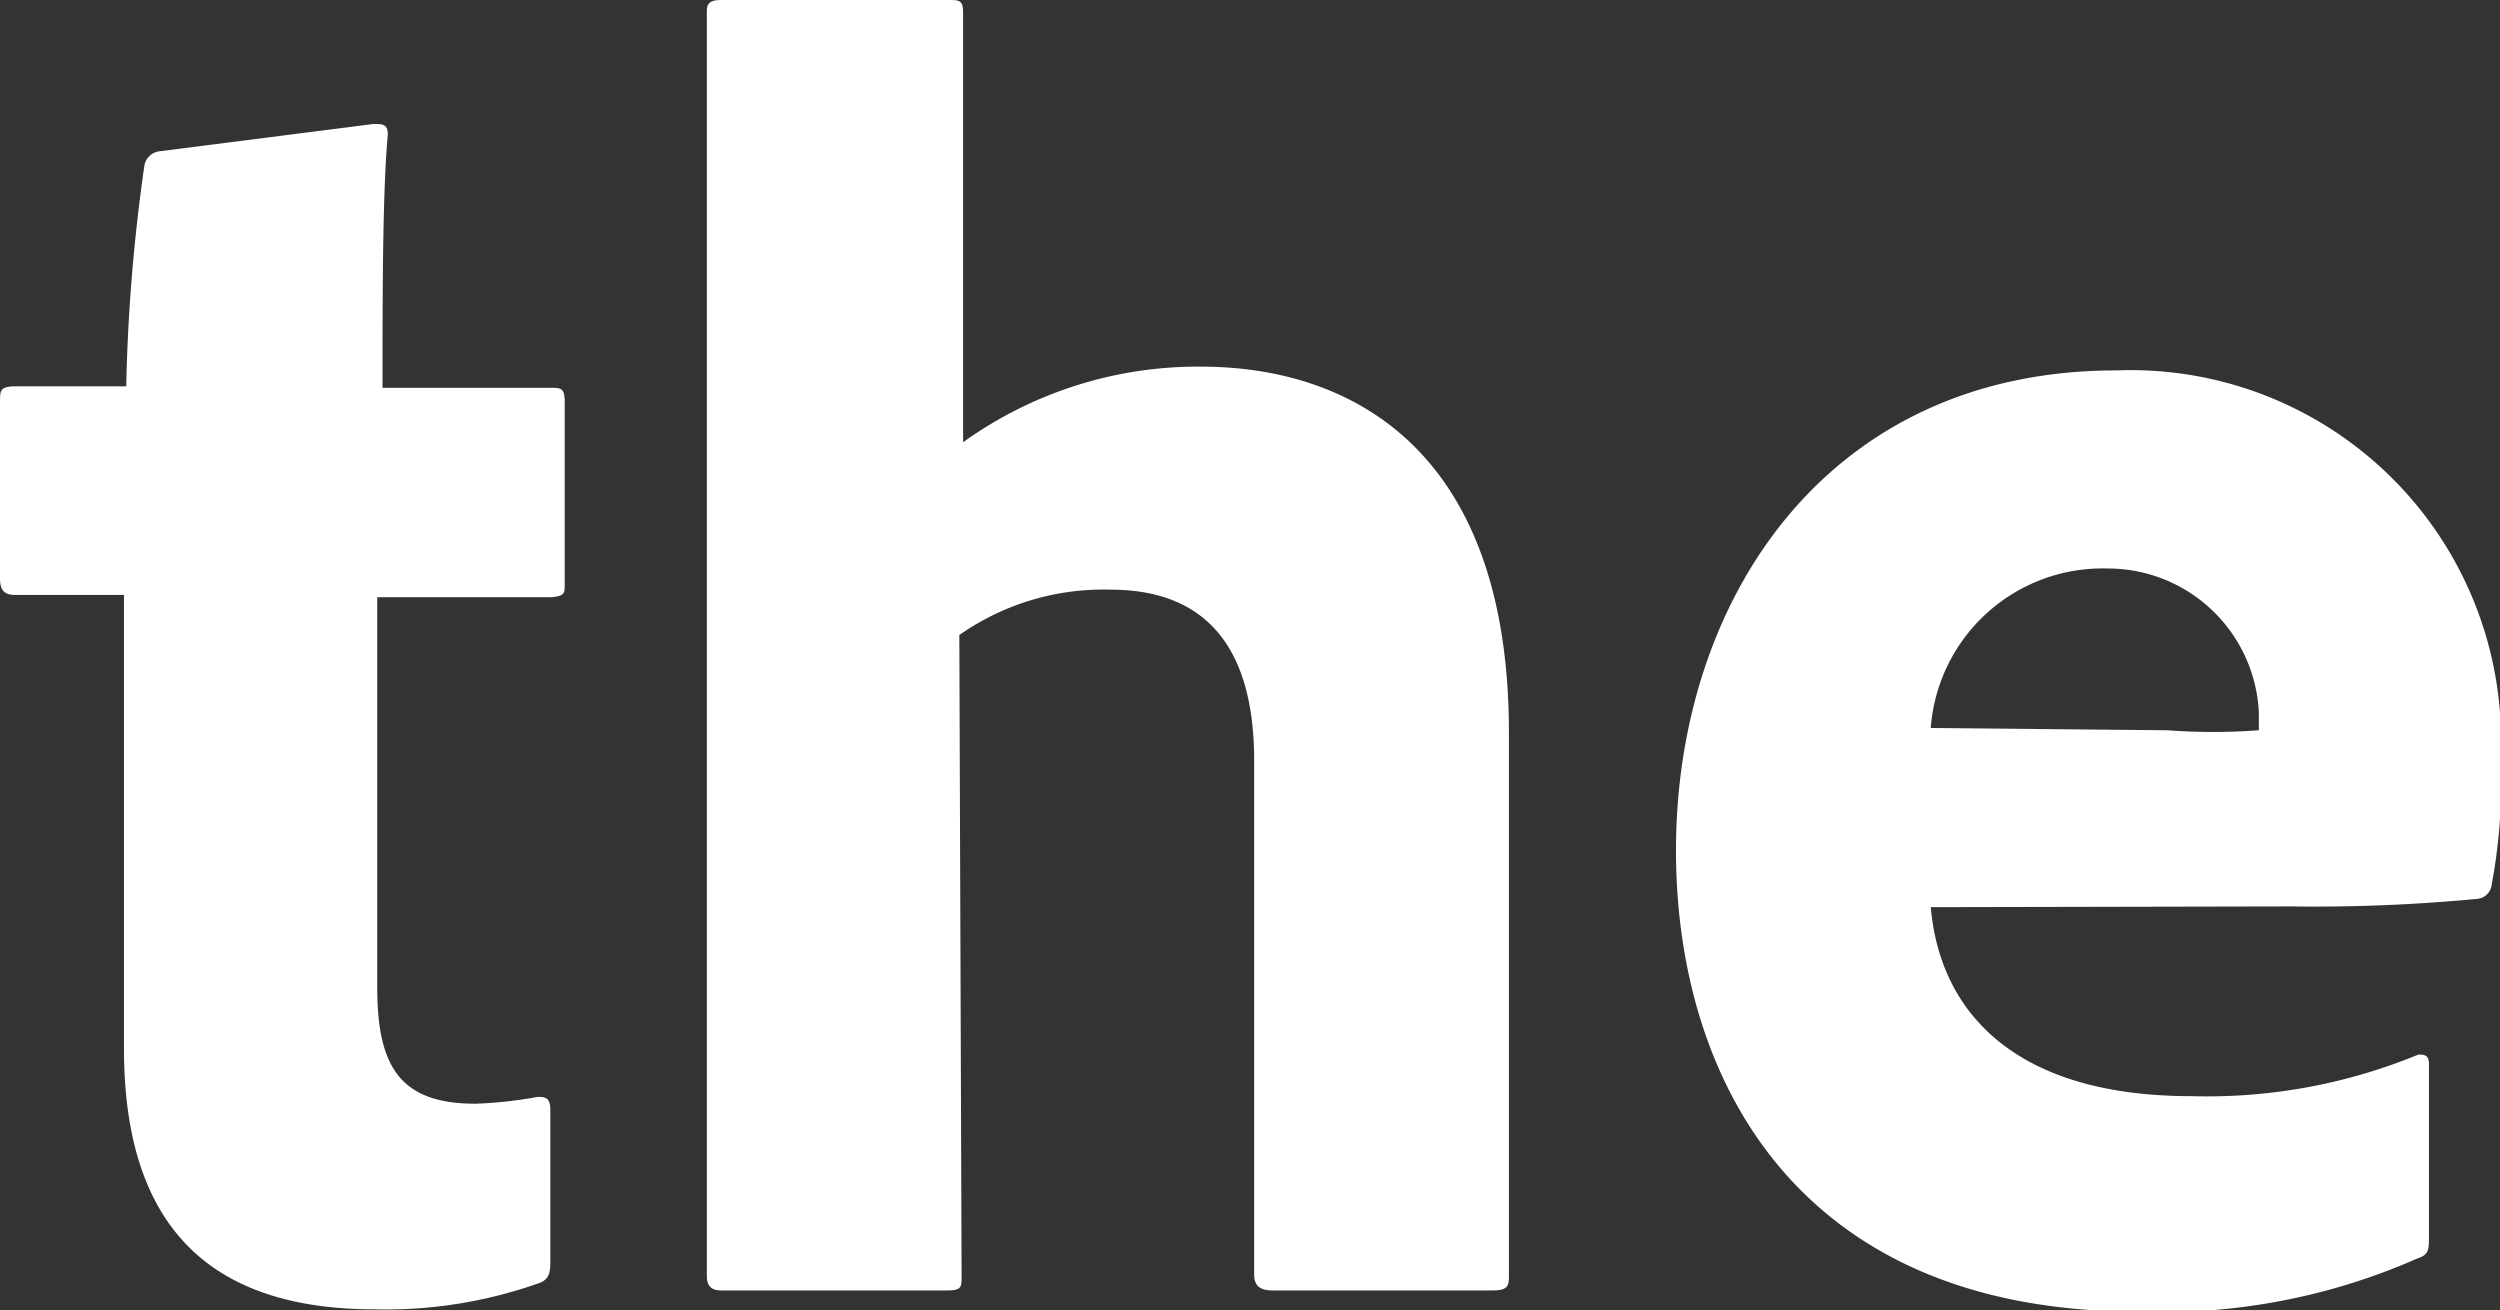 <svg xmlns="http://www.w3.org/2000/svg" viewBox="0 0 33.07 17.33"><rect x="0" y="0" width="33.07" height="17.33" fill="#333333" stroke="none"/><defs><style>.a{fill:#fff;}</style></defs><title>F1_text2</title><path class="a" d="M15.74,16.67c0,.14,0,.26-.17.31a6.05,6.05,0,0,1-2.15.34c-2.09,0-3.32-1-3.32-3.45v-6H8.66c-.15,0-.2-.07-.2-.22V5.32c0-.16,0-.21.22-.21h1.45a23.78,23.78,0,0,1,.24-2.92A.23.23,0,0,1,10.58,2l2.82-.36c.12,0,.19,0,.19.14-.07.75-.07,2.17-.07,3.35h2.22c.14,0,.19,0,.19.19V7.73c0,.12,0,.15-.17.17H13.45v5.16c0,1.06.31,1.54,1.3,1.54a5.56,5.56,0,0,0,.82-.09c.09,0,.17,0,.17.17Z" transform="translate(-8.46 0)"/><path class="a" d="M21.18,16.88c0,.15,0,.19-.2.19H18c-.14,0-.19-.07-.19-.19V.17c0-.09,0-.17.19-.17h3c.15,0,.2,0,.2.17V5.85a5.32,5.32,0,0,1,3.15-1c1.88,0,4.07,1,4.07,4.84v7.17c0,.14,0,.21-.22.21H25.29c-.17,0-.24-.07-.24-.21v-6.8c0-1.51-.65-2.26-1.9-2.26a3.32,3.32,0,0,0-2,.6Z" transform="translate(-8.46 0)"/><path class="a" d="M34,12c.12,1.37,1.09,2.5,3.45,2.5a7.33,7.33,0,0,0,3-.55c.07,0,.14,0,.14.12v2.29c0,.17,0,.24-.16.29a8.35,8.35,0,0,1-3.69.7c-4.53,0-6.11-3.11-6.11-6.1,0-3.32,2-6.35,5.82-6.35a4.9,4.9,0,0,1,5.09,4.7,4,4,0,0,1,0,.49,7.24,7.24,0,0,1-.12,1.61.21.21,0,0,1-.19.19,22.75,22.75,0,0,1-2.48.1Zm3.13-2.34a8.15,8.15,0,0,0,1.21,0V9.42a2,2,0,0,0-2-1.9A2.28,2.28,0,0,0,34,9.63Z" transform="translate(-8.46 0)"/></svg>